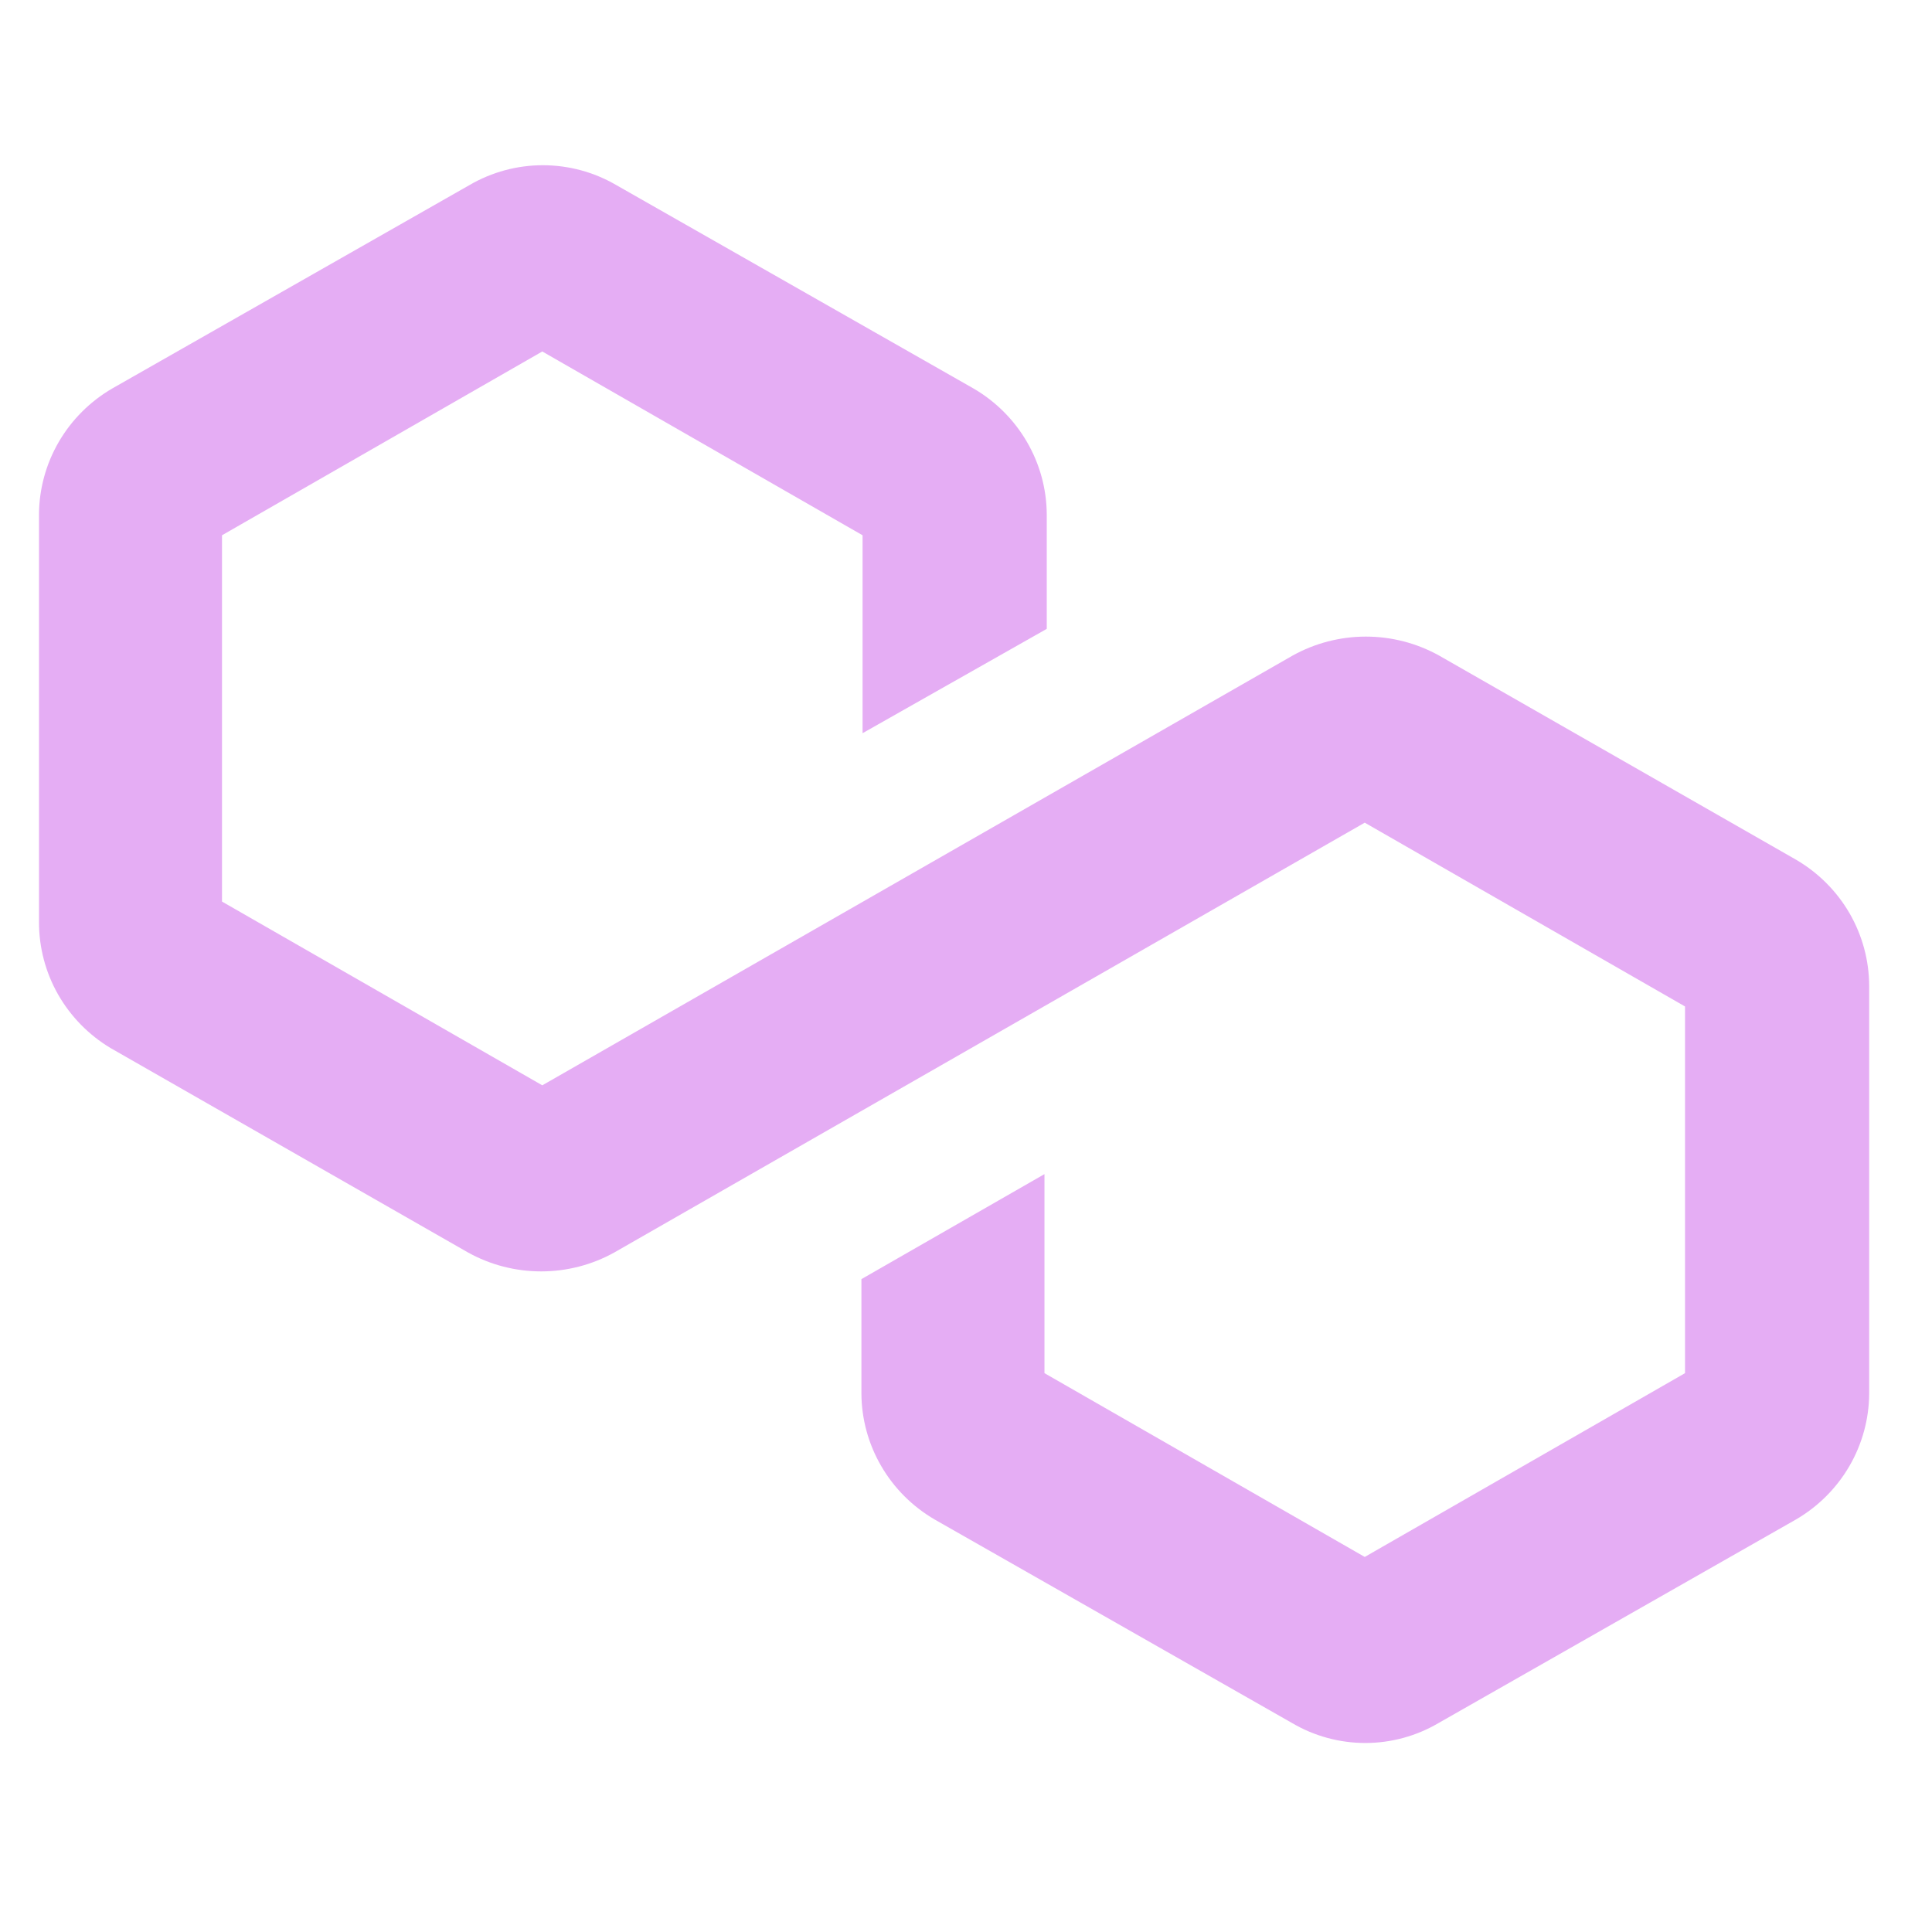 <svg width="54" height="54" viewBox="0 0 54 54" fill="none" xmlns="http://www.w3.org/2000/svg">
<path d="M52.244 27.55V38.953C52.24 39.664 52.049 40.362 51.691 40.978C51.332 41.595 50.818 42.109 50.198 42.47L40.207 48.16C39.588 48.524 38.881 48.717 38.161 48.717C37.44 48.717 36.733 48.524 36.115 48.16L26.123 42.47C25.504 42.109 24.989 41.595 24.631 40.978C24.272 40.362 24.081 39.664 24.077 38.953V35.752L29.193 32.817V38.38L38.145 43.517L47.097 38.38V28.131L38.145 22.994L17.172 35.006C16.547 35.354 15.842 35.536 15.125 35.536C14.409 35.536 13.704 35.354 13.079 35.006L3.088 29.292C2.478 28.926 1.974 28.41 1.623 27.795C1.273 27.179 1.09 26.485 1.09 25.779V14.376C1.094 13.665 1.285 12.967 1.643 12.351C2.002 11.734 2.516 11.22 3.136 10.859L13.127 5.17C13.747 4.809 14.454 4.618 15.173 4.618C15.893 4.618 16.599 4.809 17.22 5.17L27.211 10.859C27.83 11.22 28.345 11.734 28.703 12.351C29.062 12.967 29.253 13.665 29.257 14.376V17.577L24.109 20.493V14.961L15.157 9.824L6.205 14.961V25.199L15.157 30.335L36.13 18.323C36.755 17.976 37.46 17.793 38.177 17.793C38.894 17.793 39.598 17.976 40.223 18.323L50.214 24.037C50.83 24.4 51.341 24.914 51.697 25.529C52.052 26.145 52.241 26.841 52.244 27.55Z" fill="#E5ADF4"/>
</svg>
